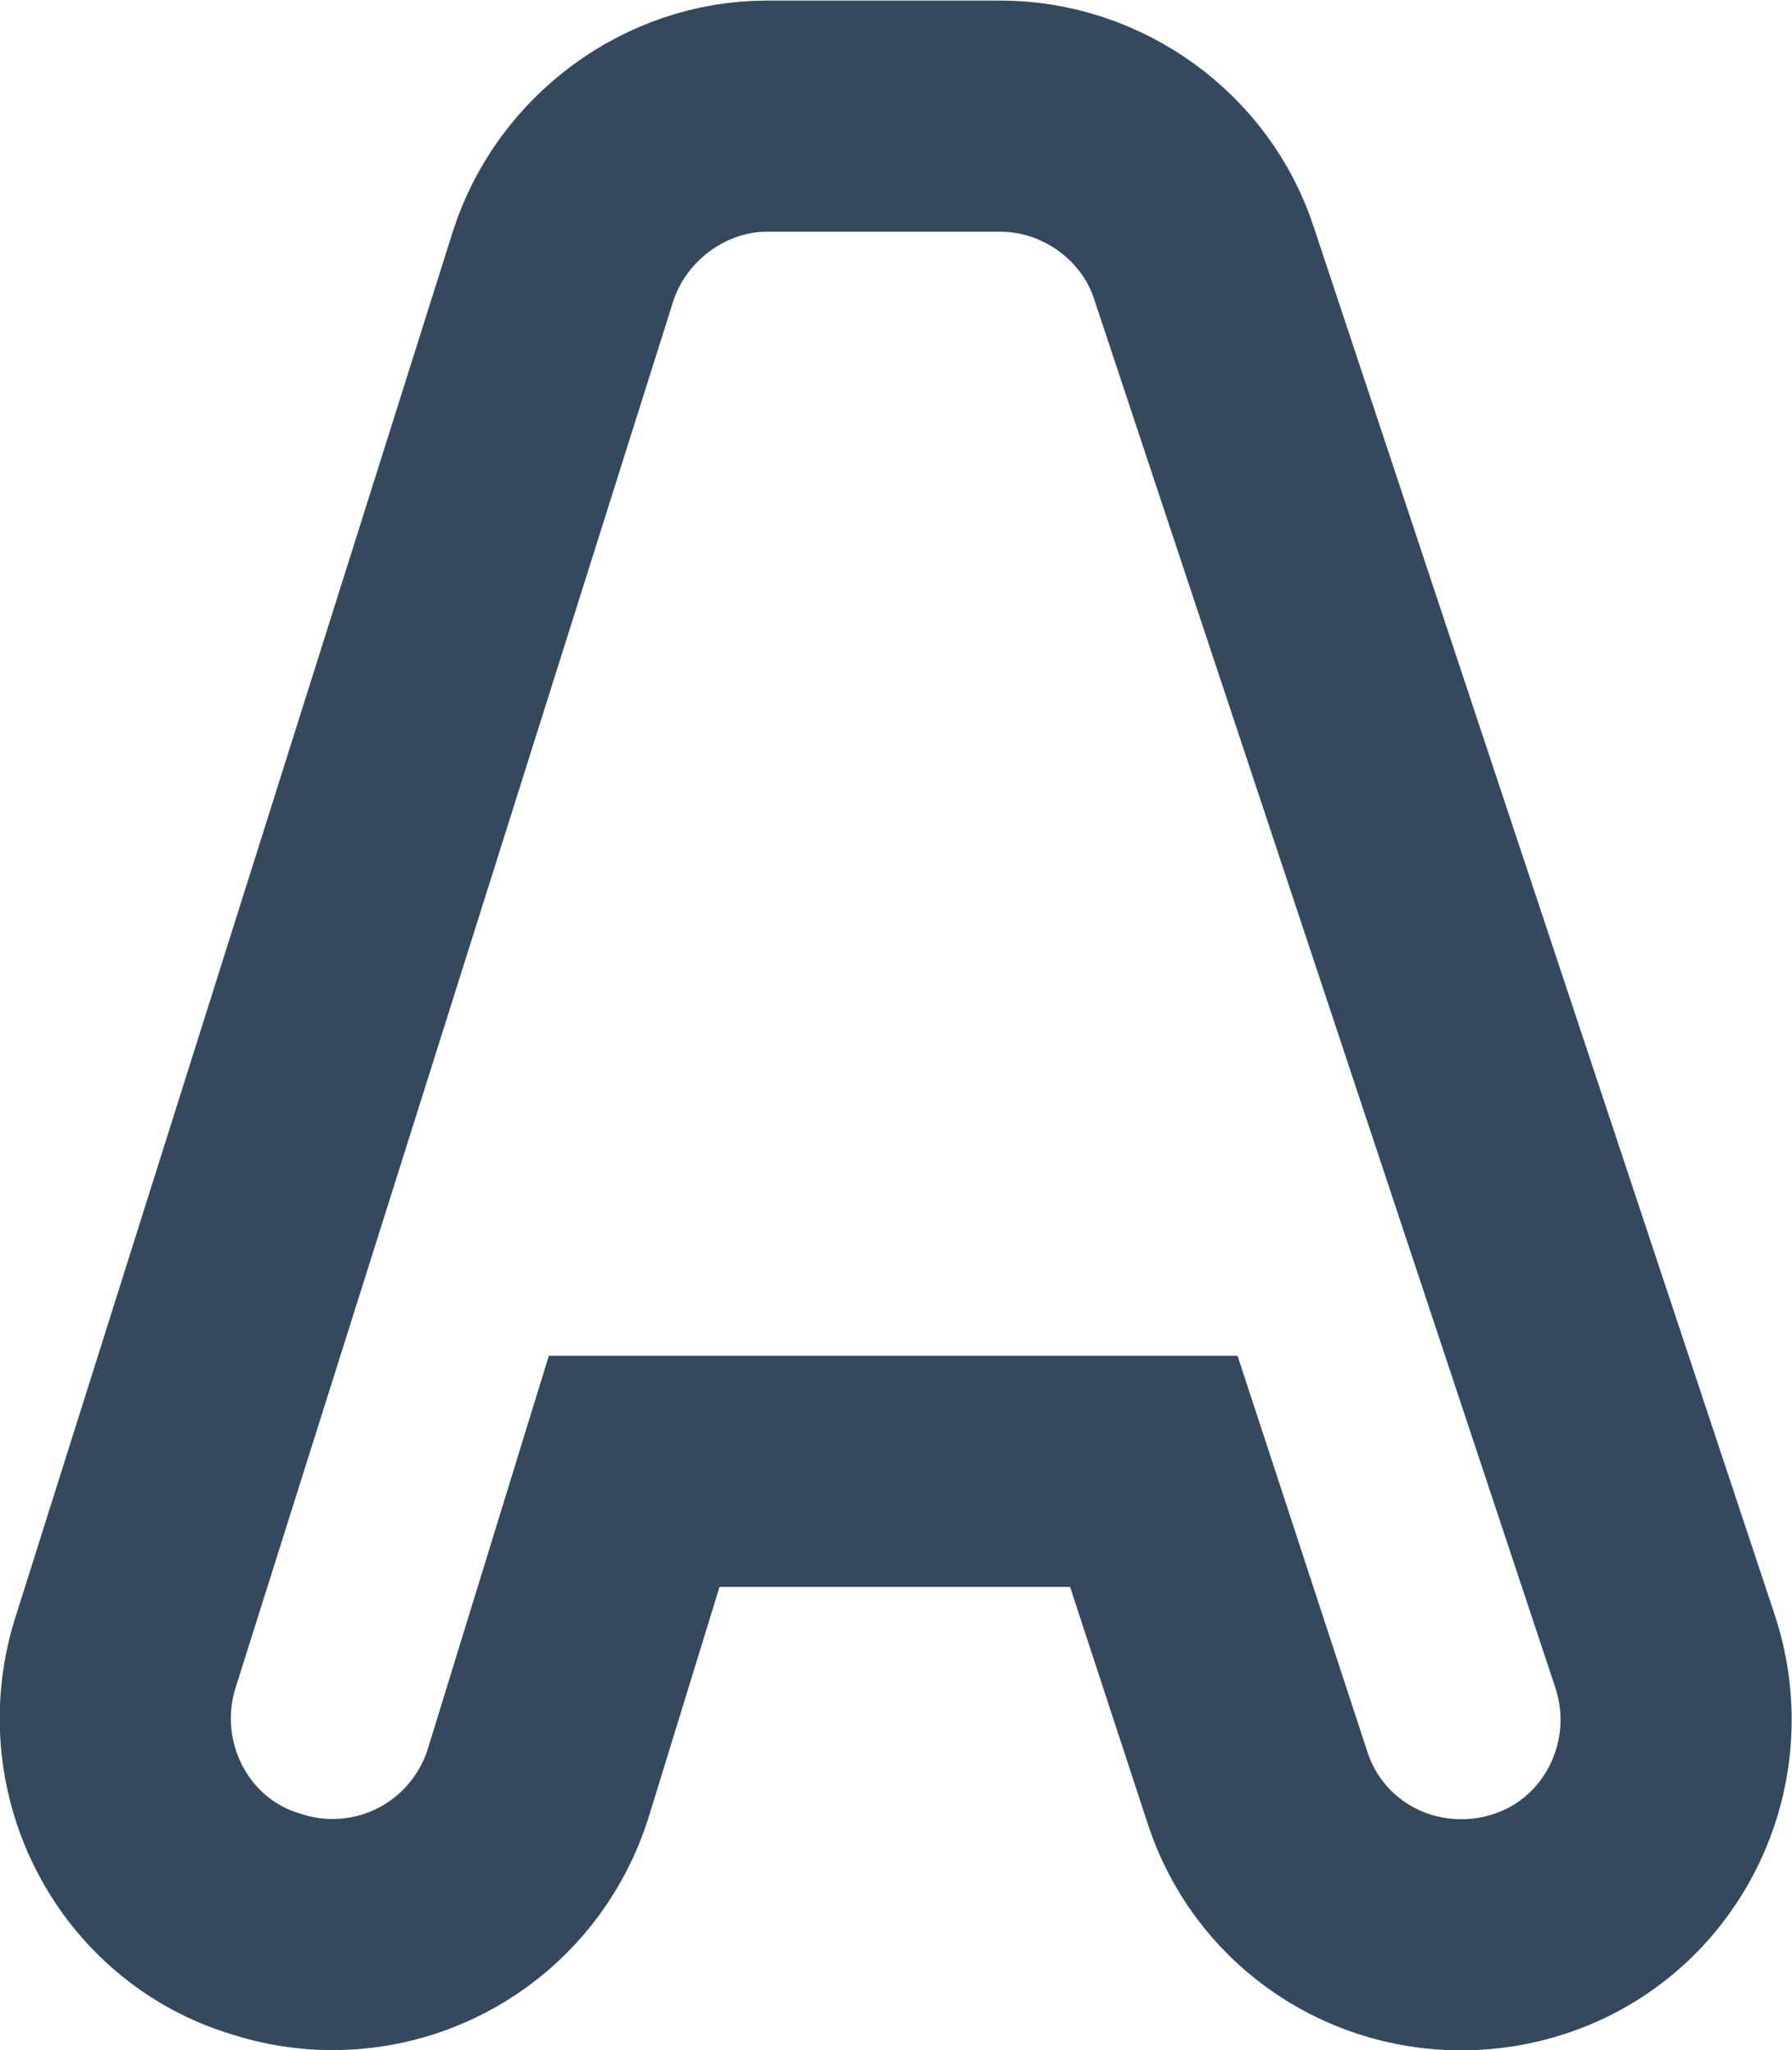 <?xml version="1.0" encoding="UTF-8" standalone="no"?>
<!-- 
 Copyright (c) 2024, WSO2 LLC. (https://www.wso2.com). All Rights Reserved.

 This software is the property of WSO2 LLC. and its suppliers, if any.
 Dissemination of any information or reproduction of any material contained
 herein in any form is strictly forbidden, unless permitted by WSO2 expressly.
 You may not alter or remove any copyright or other notice from copies of this content.
-->

<svg
   xmlns:dc="http://purl.org/dc/elements/1.1/"
   xmlns:cc="http://creativecommons.org/ns#"
   xmlns:rdf="http://www.w3.org/1999/02/22-rdf-syntax-ns#"
   xmlns:svg="http://www.w3.org/2000/svg"
   xmlns="http://www.w3.org/2000/svg"
   viewBox="0 0 20.668 23.648"
   height="23.648"
   width="20.668"
   xml:space="preserve"
   id="svg2"
   version="1.1"><defs
     id="defs6"><clipPath
       id="clipPath18"
       clipPathUnits="userSpaceOnUse"><path
         id="path16"
         d="M 0,25 H 25 V 0 H 0 Z" /></clipPath></defs><g
     transform="matrix(1.333,0,0,-1.333,-6.333,28.49)"
     id="g10"><g
       id="g12"><g
         clip-path="url(#clipPath18)"
         id="g14"><g
           transform="translate(17.394,4.632)"
           id="g20"><path
             id="path22"
             style="fill:none;stroke:#34495e;stroke-width:2;stroke-linecap:butt;stroke-linejoin:miter;stroke-miterlimit:4;stroke-dasharray:none;stroke-opacity:1"
             d="M 0,0 C -0.807,0 -1.515,0.511 -1.762,1.271 L -2.66,4.01 H -7.156 L -7.991,1.297 C -8.243,0.521 -8.957,0.002 -9.768,0.002 c -0.194,0 -0.388,0.031 -0.575,0.092 -0.969,0.291 -1.519,1.334 -1.222,2.324 l 3.794,12.02 c 0.247,0.765 0.972,1.298 1.765,1.298 h 2.018 c 0.796,0 1.521,-0.524 1.763,-1.275 L 1.766,2.445 C 2.085,1.464 1.557,0.409 0.589,0.094 0.397,0.031 0.199,0 0,0 Z" /></g></g></g></g></svg>